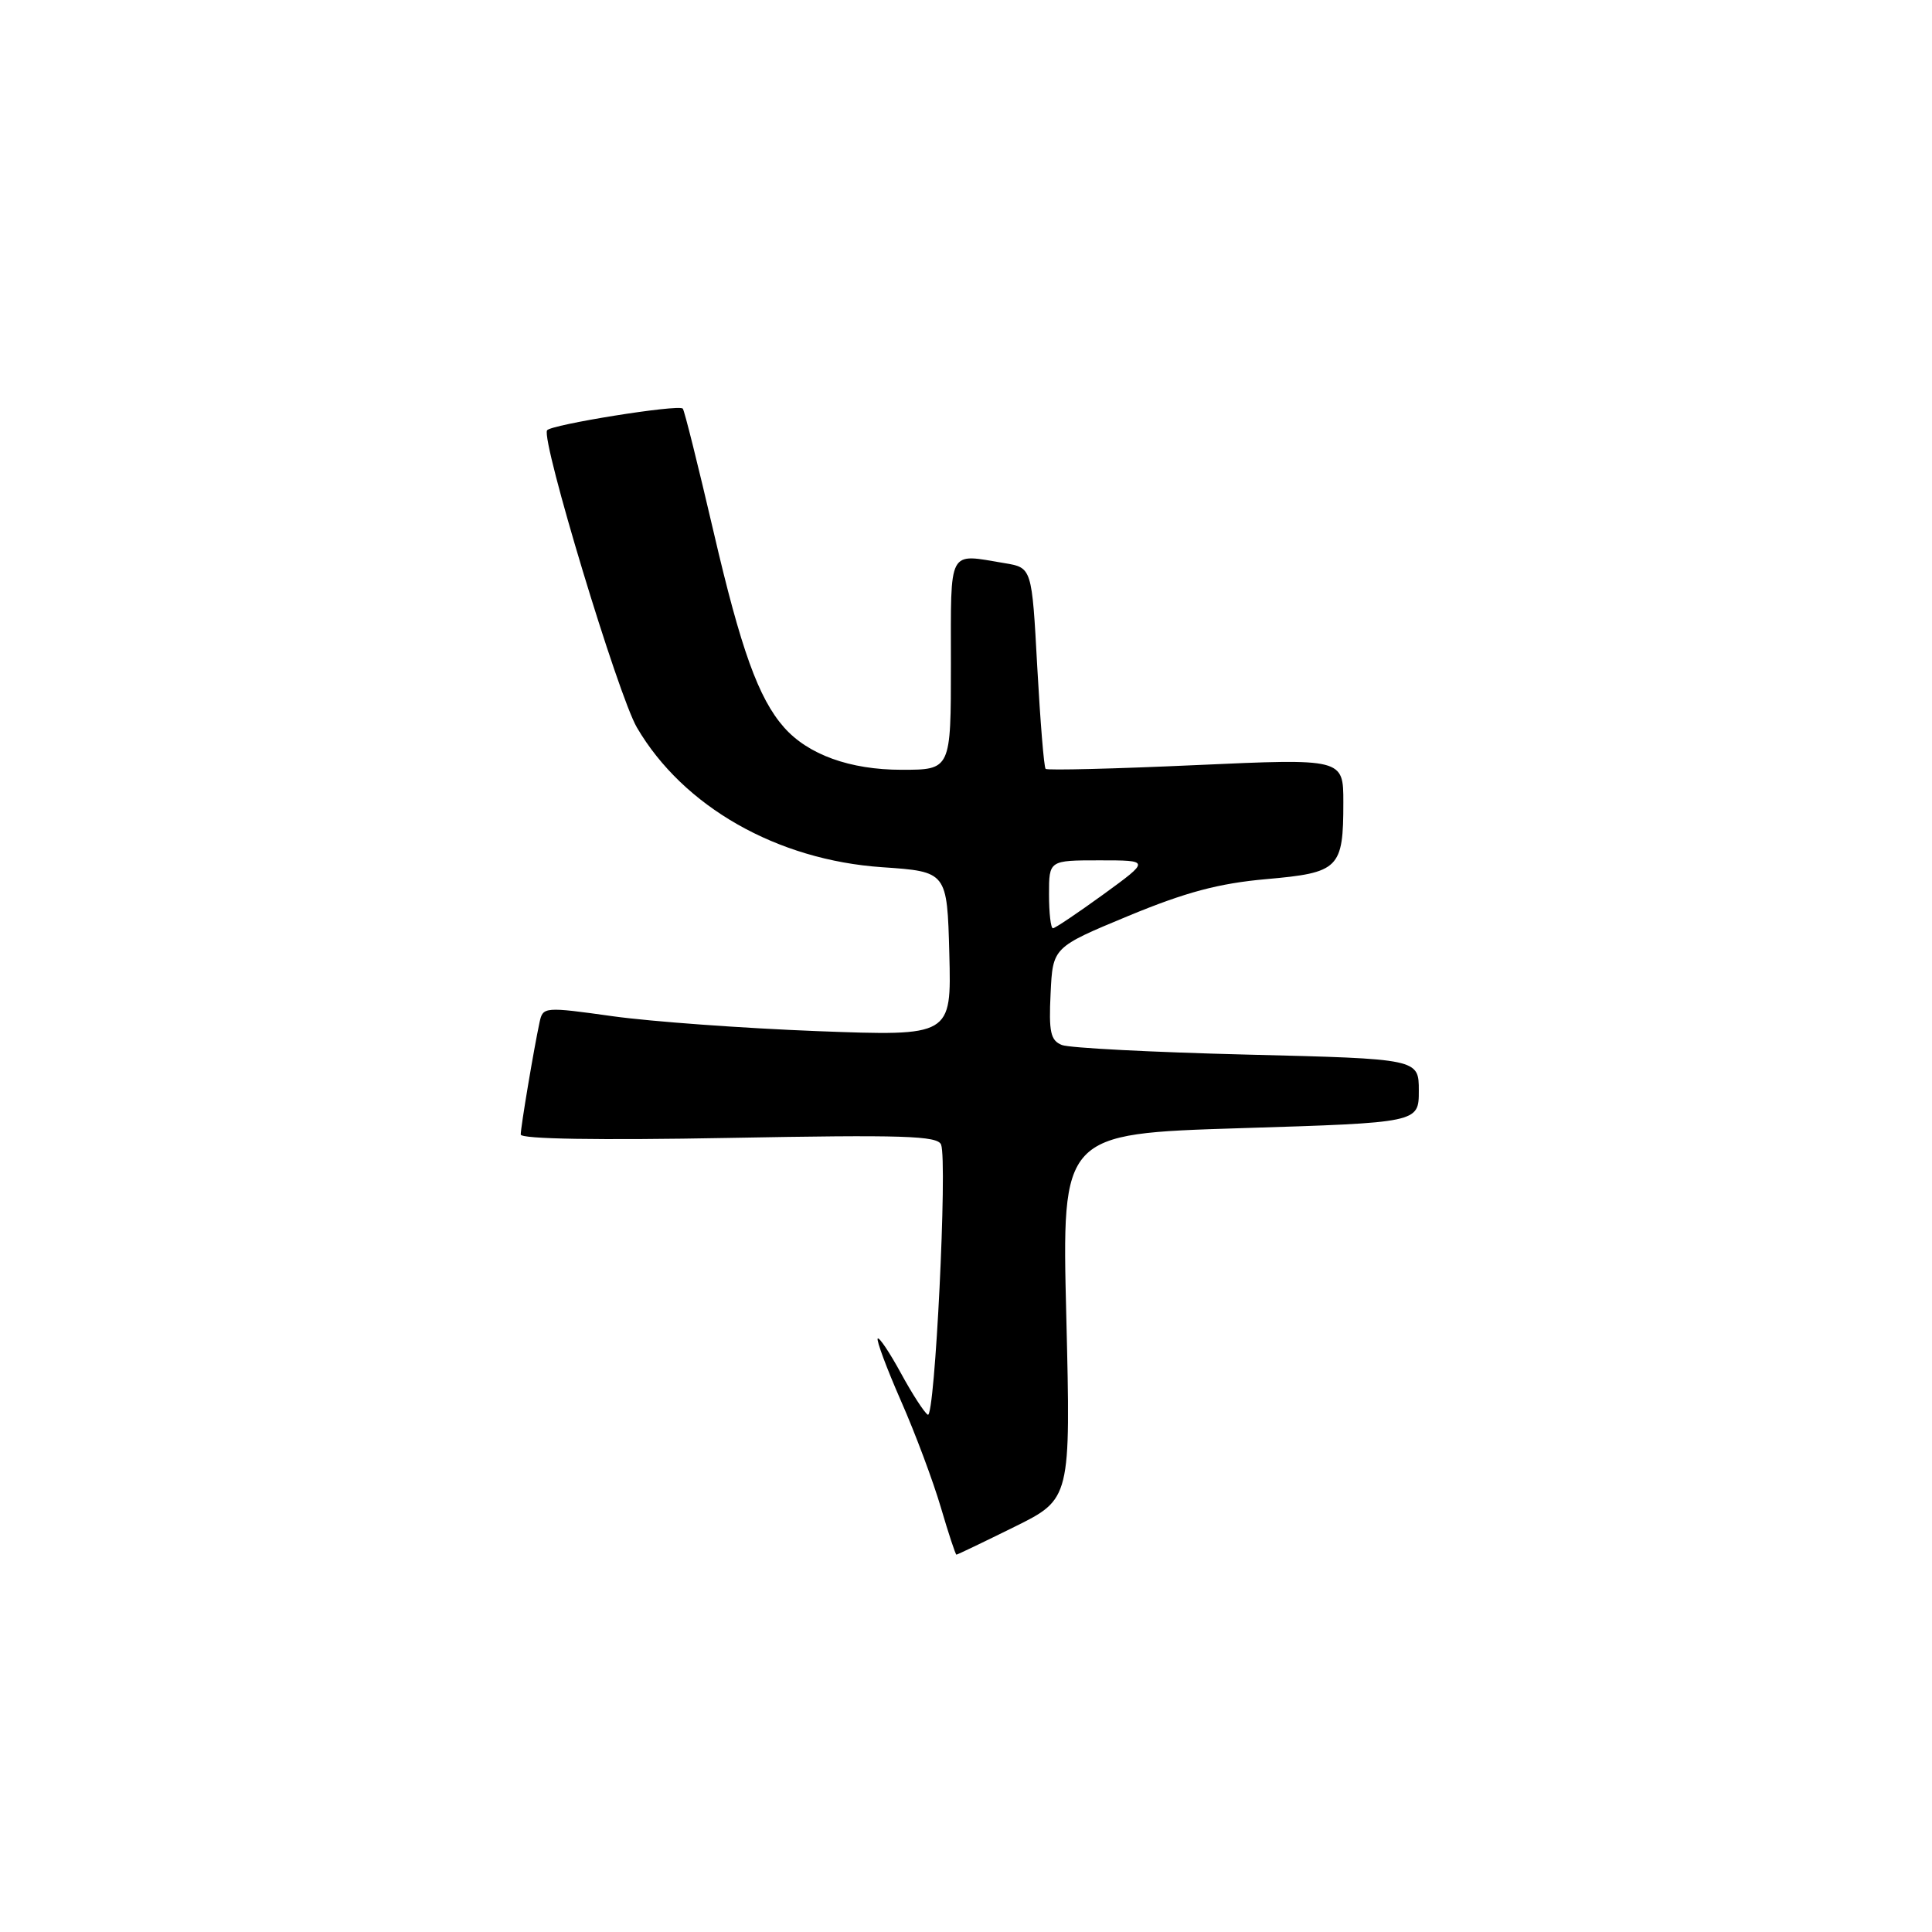 <?xml version="1.0" encoding="UTF-8" standalone="no"?>
<!DOCTYPE svg PUBLIC "-//W3C//DTD SVG 1.1//EN" "http://www.w3.org/Graphics/SVG/1.1/DTD/svg11.dtd" >
<svg xmlns="http://www.w3.org/2000/svg" xmlns:xlink="http://www.w3.org/1999/xlink" version="1.1" viewBox="0 0 256 256">
 <g >
 <path fill="currentColor"
d=" M 134.43 202.31 C 141.88 198.62 141.88 198.62 141.29 174.43 C 140.69 150.23 140.69 150.23 164.35 149.49 C 188.00 148.76 188.00 148.76 188.00 144.53 C 188.00 140.30 188.00 140.30 165.25 139.74 C 152.74 139.43 141.69 138.86 140.71 138.47 C 139.20 137.87 138.96 136.75 139.21 131.63 C 139.50 125.52 139.50 125.52 149.50 121.37 C 157.11 118.22 161.48 117.05 167.78 116.49 C 177.45 115.64 178.00 115.09 178.00 106.32 C 178.00 100.50 178.00 100.50 158.47 101.38 C 147.72 101.87 138.76 102.09 138.55 101.88 C 138.33 101.67 137.84 95.58 137.44 88.35 C 136.73 75.22 136.73 75.22 133.11 74.62 C 125.52 73.36 126.00 72.46 126.00 88.00 C 126.00 102.00 126.00 102.00 119.46 102.00 C 112.62 102.00 107.06 99.99 103.87 96.36 C 100.50 92.53 98.17 86.05 94.56 70.50 C 92.51 61.70 90.68 54.34 90.47 54.14 C 89.89 53.55 72.95 56.27 72.49 57.02 C 71.68 58.33 81.91 92.17 84.40 96.41 C 90.54 106.89 102.95 113.96 116.89 114.91 C 125.50 115.50 125.50 115.50 125.79 126.40 C 126.07 137.30 126.07 137.30 108.29 136.63 C 98.50 136.25 86.33 135.37 81.22 134.66 C 72.14 133.39 71.94 133.41 71.50 135.43 C 70.74 138.96 69.00 149.32 69.00 150.33 C 69.00 150.93 79.27 151.10 96.58 150.78 C 119.67 150.35 124.25 150.49 124.70 151.67 C 125.56 153.90 123.88 188.04 122.94 187.46 C 122.47 187.17 120.87 184.70 119.38 181.96 C 117.89 179.23 116.51 177.16 116.30 177.36 C 116.10 177.57 117.48 181.29 119.38 185.62 C 121.29 189.95 123.66 196.31 124.67 199.75 C 125.68 203.19 126.61 206.00 126.73 206.00 C 126.86 206.00 130.32 204.34 134.43 202.31 Z  M 139.00 118.50 C 139.00 114.00 139.00 114.00 145.70 114.00 C 152.40 114.00 152.40 114.00 146.22 118.50 C 142.81 120.97 139.80 123.00 139.52 123.00 C 139.23 123.00 139.00 120.97 139.00 118.50 Z "/>
</g>
</svg>